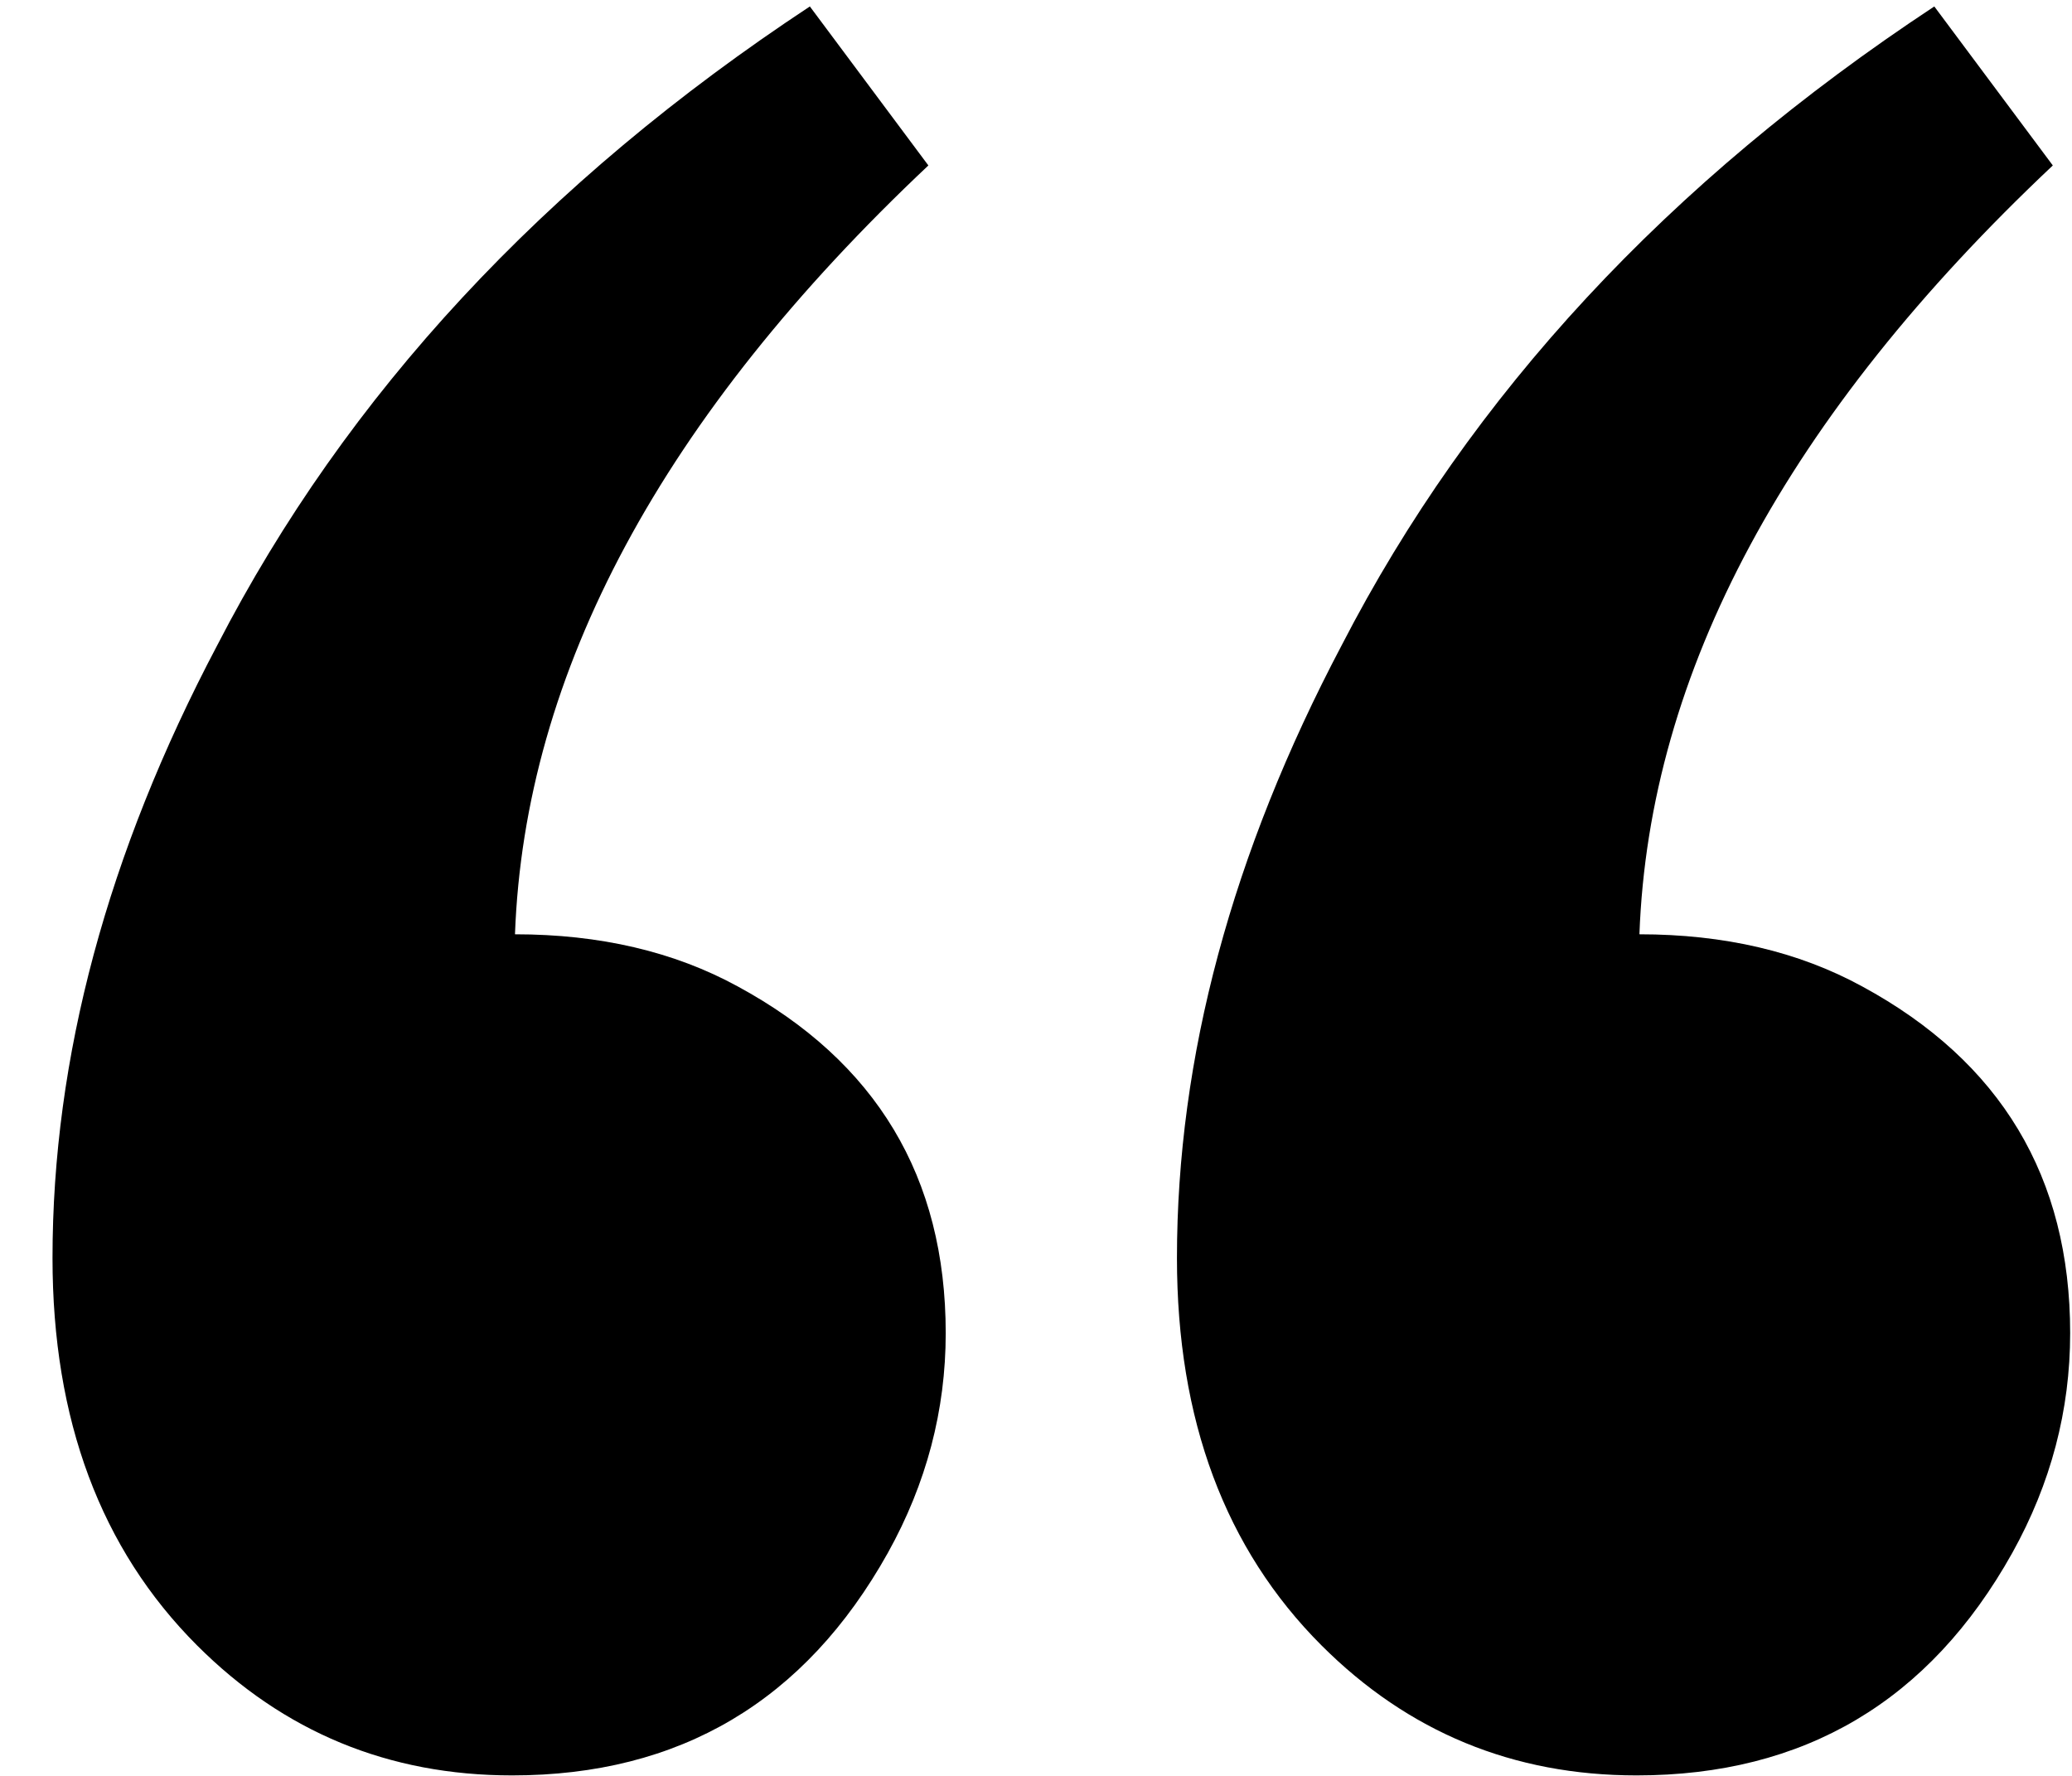 <svg width="35" height="30" viewBox="0 0 35 30" fill="none" xmlns="http://www.w3.org/2000/svg">
<path d="M13.68 0.109L15.682 2.795C11.19 7.027 8.862 11.356 8.699 15.783C10.132 15.783 11.385 16.076 12.459 16.662C14.803 17.932 15.975 19.885 15.975 22.521C15.975 23.824 15.649 25.061 14.998 26.232C13.598 28.739 11.482 29.992 8.65 29.992C6.567 29.992 4.793 29.26 3.328 27.795C1.701 26.167 0.887 23.986 0.887 21.252C0.887 17.866 1.814 14.416 3.67 10.9C5.851 6.669 9.188 3.072 13.68 0.109ZM32.674 0.109L34.676 2.795C30.184 7.027 27.856 11.356 27.693 15.783C29.126 15.783 30.379 16.076 31.453 16.662C33.797 17.932 34.969 19.885 34.969 22.521C34.969 23.824 34.643 25.061 33.992 26.232C32.592 28.739 30.477 29.992 27.645 29.992C25.561 29.992 23.787 29.26 22.322 27.795C20.695 26.167 19.881 23.986 19.881 21.252C19.881 17.866 20.809 14.416 22.664 10.9C24.845 6.669 28.182 3.072 32.674 0.109Z" fill="black"/>
</svg>
